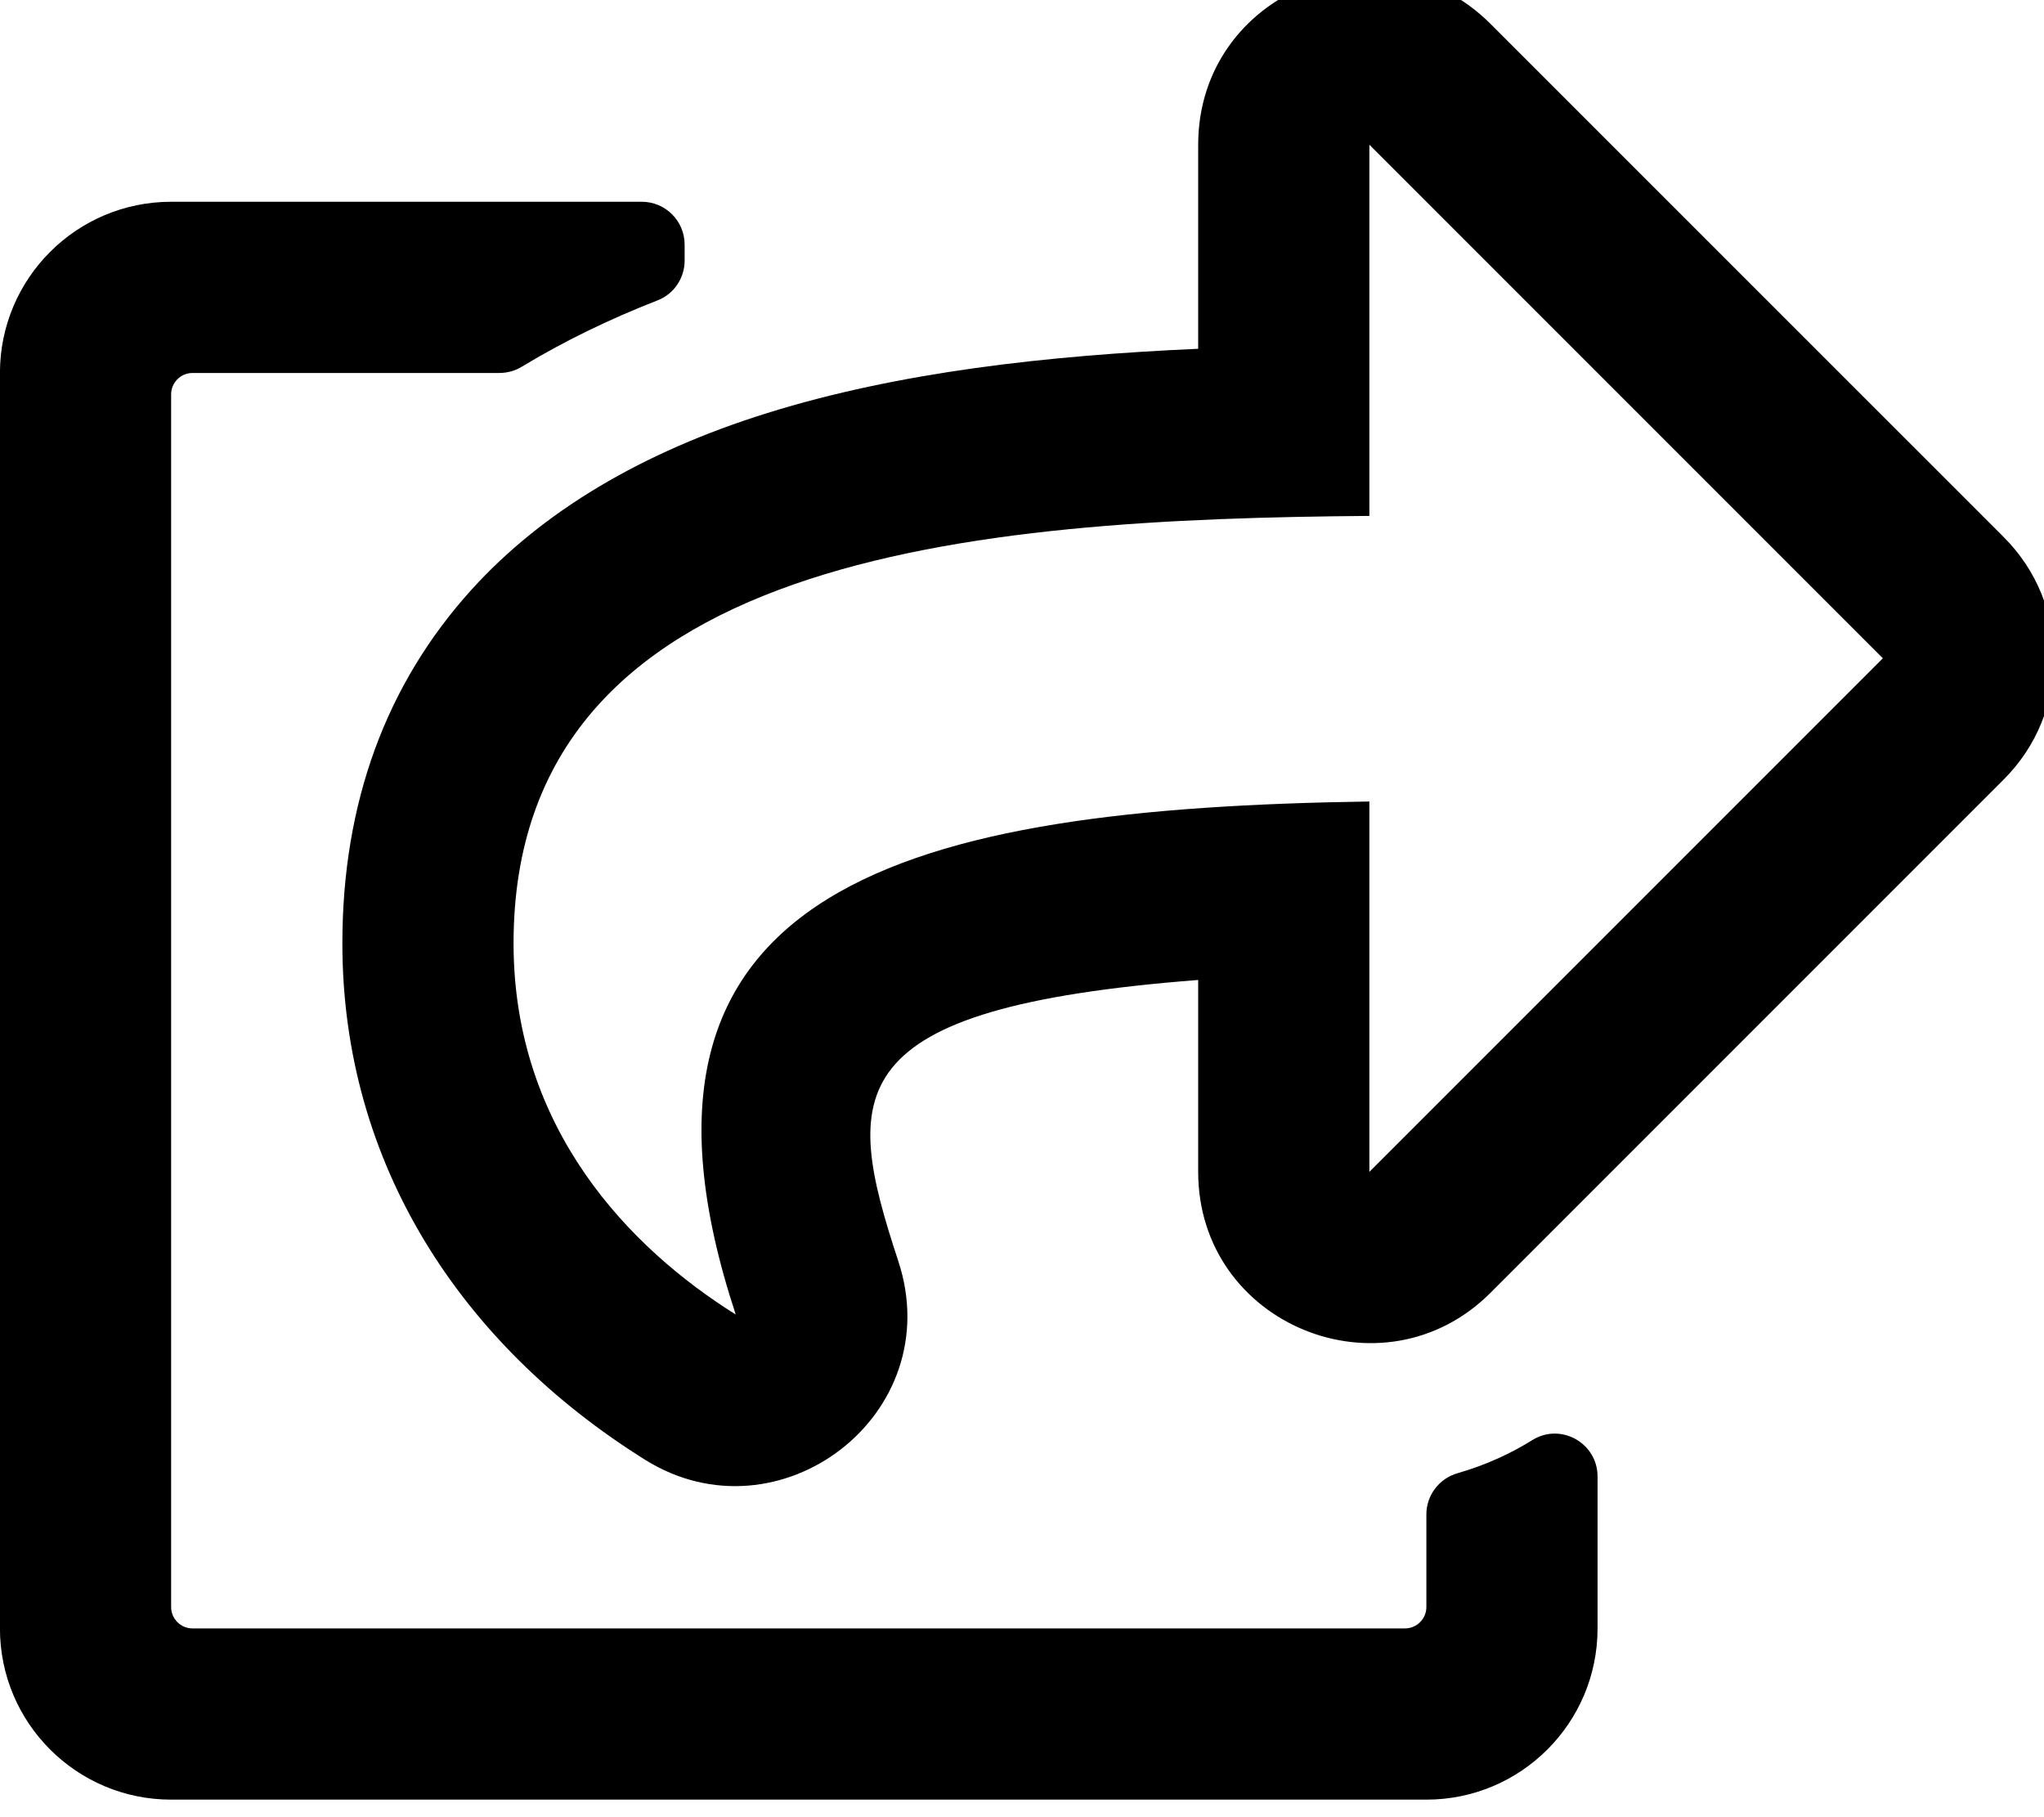 <!-- Generated by IcoMoon.io -->
<svg version="1.1" xmlns="http://www.w3.org/2000/svg" width="36" height="32" viewBox="0 0 36 32">
<title>share-square</title>
<path d="M35.293 9.46l-9.044-9.042c-1.885-1.885-5.146-0.565-5.146 2.132v3.592c-2.666 0.118-5.278 0.411-7.584 1.13-2.209 0.688-3.961 1.732-5.207 3.104-1.514 1.668-2.282 3.766-2.282 6.237 0 3.875 2.084 7.063 5.33 9.092 2.358 1.476 5.354-0.795 4.46-3.501-0.974-2.959-1.078-4.454 5.283-4.947v3.379c0 2.7 3.264 4.014 5.146 2.132l9.044-9.044c1.178-1.177 1.178-3.086 0-4.263zM24.118 20.636v-6.522c-8.083 0.121-13.661 1.456-11.16 9.034-1.854-1.159-3.913-3.261-3.913-6.536 0-6.867 8.111-7.471 15.073-7.527v-6.537l9.044 9.044-9.044 9.044zM25.671 25.943c0.501-0.145 0.938-0.345 1.339-0.597l-0.021 0.013c0.501-0.311 1.148 0.052 1.148 0.642v2.675c0 1.665-1.35 3.015-3.015 3.015h-22.108c-1.665 0-3.015-1.35-3.015-3.015v-22.108c0-1.665 1.35-3.015 3.015-3.015h8.29c0.416 0 0.754 0.338 0.754 0.754v0.282c0 0.309-0.188 0.588-0.475 0.7-0.861 0.335-1.658 0.725-2.39 1.167-0.112 0.070-0.249 0.111-0.394 0.112h-5.408c-0.208 0-0.377 0.169-0.377 0.377v0 21.354c0 0.208 0.169 0.377 0.377 0.377v0h21.354c0.208 0 0.377-0.169 0.377-0.377v0-1.631c0-0.337 0.225-0.632 0.549-0.725z"></path>
</svg>
